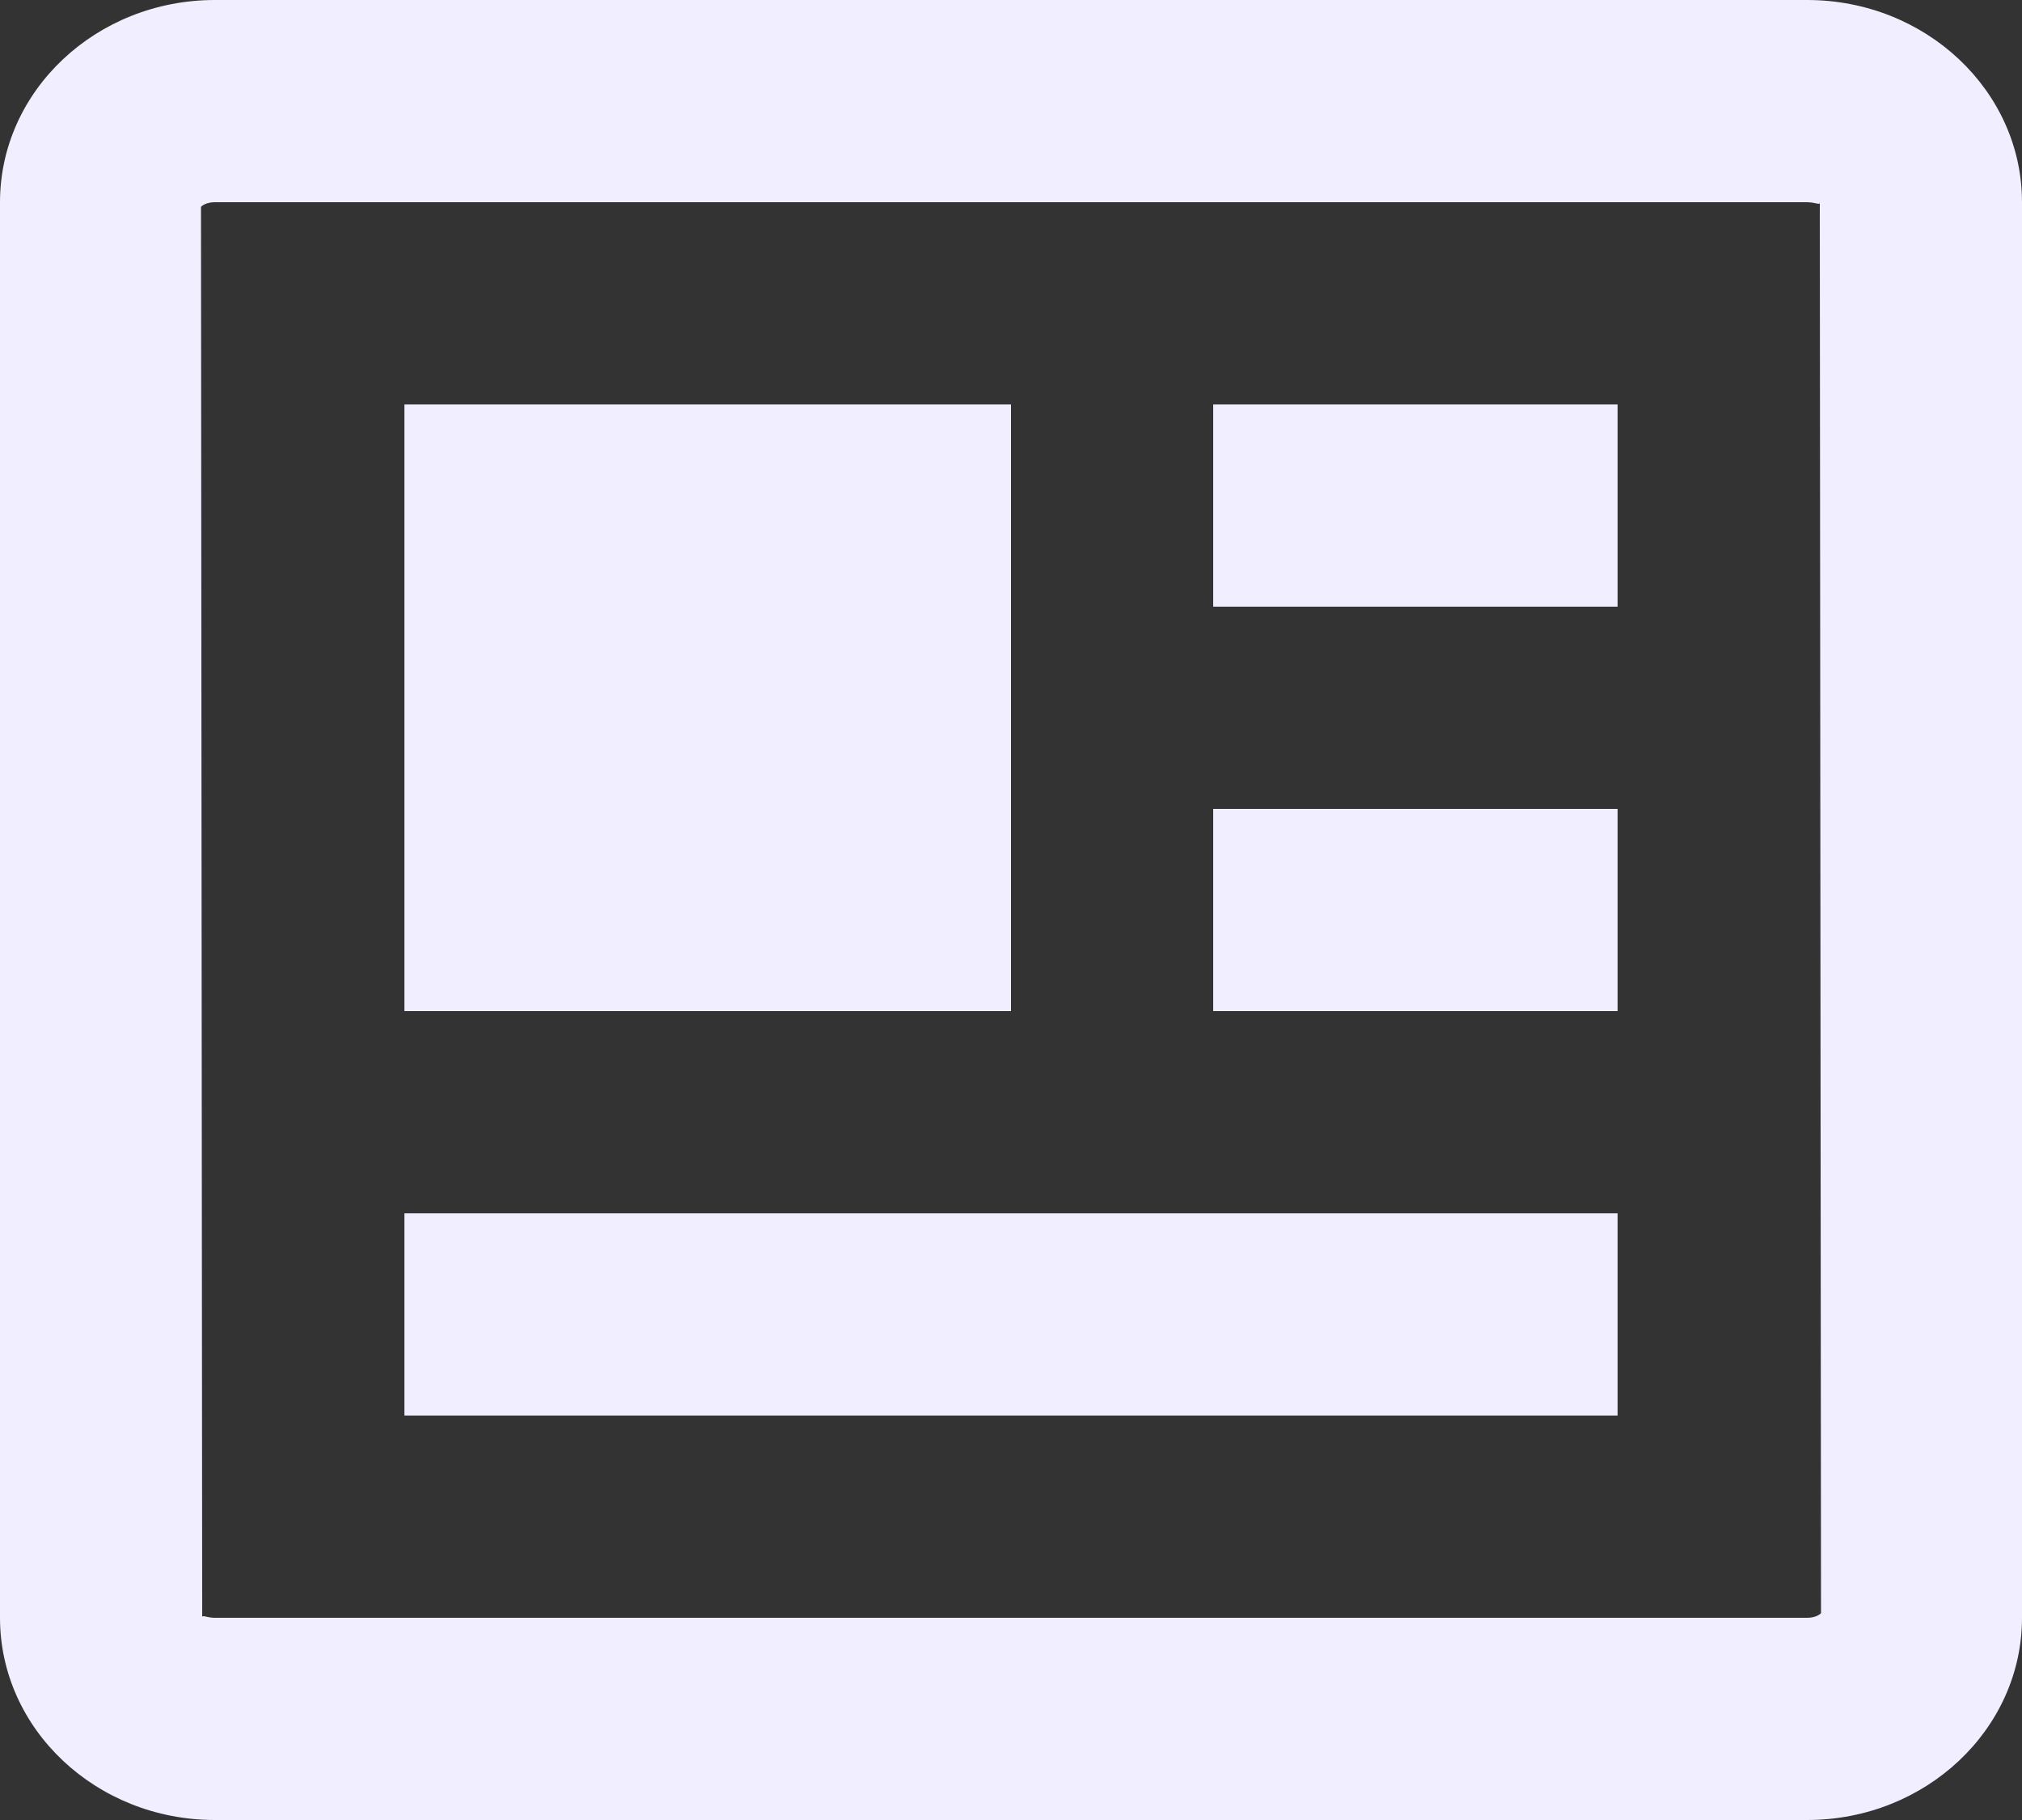 <svg width="20" height="18" viewBox="0 0 20 18" fill="none" xmlns="http://www.w3.org/2000/svg">
<rect x="0" y="0" width="20" height="18" fill="#333333" stroke="none"/>
<path d="M17.875 0H2.125C0.953 0 0 0.897 0 2V16C0 17.103 0.953 18 2.125 18H17.875C19.047 18 20 17.103 20 16V2C20 0.897 19.047 0 17.875 0ZM17.875 16H2.125C2.068 16 2.029 15.984 2.012 15.984C2.005 15.984 2.001 15.986 2 15.992L1.988 2.046C1.995 2.036 2.04 2 2.125 2H17.875C17.954 2.001 17.997 2.028 18 2.008L18.012 15.954C18.005 15.964 17.96 16 17.875 16Z" fill="#F0EEFF"/>
<path d="M4 4H10V10H4V4ZM11 12H4V14H16V12H12H11ZM12 8H16V10H12V8ZM12 4H16V6H12V4Z" fill="#F0EEFF"/>
</svg>
